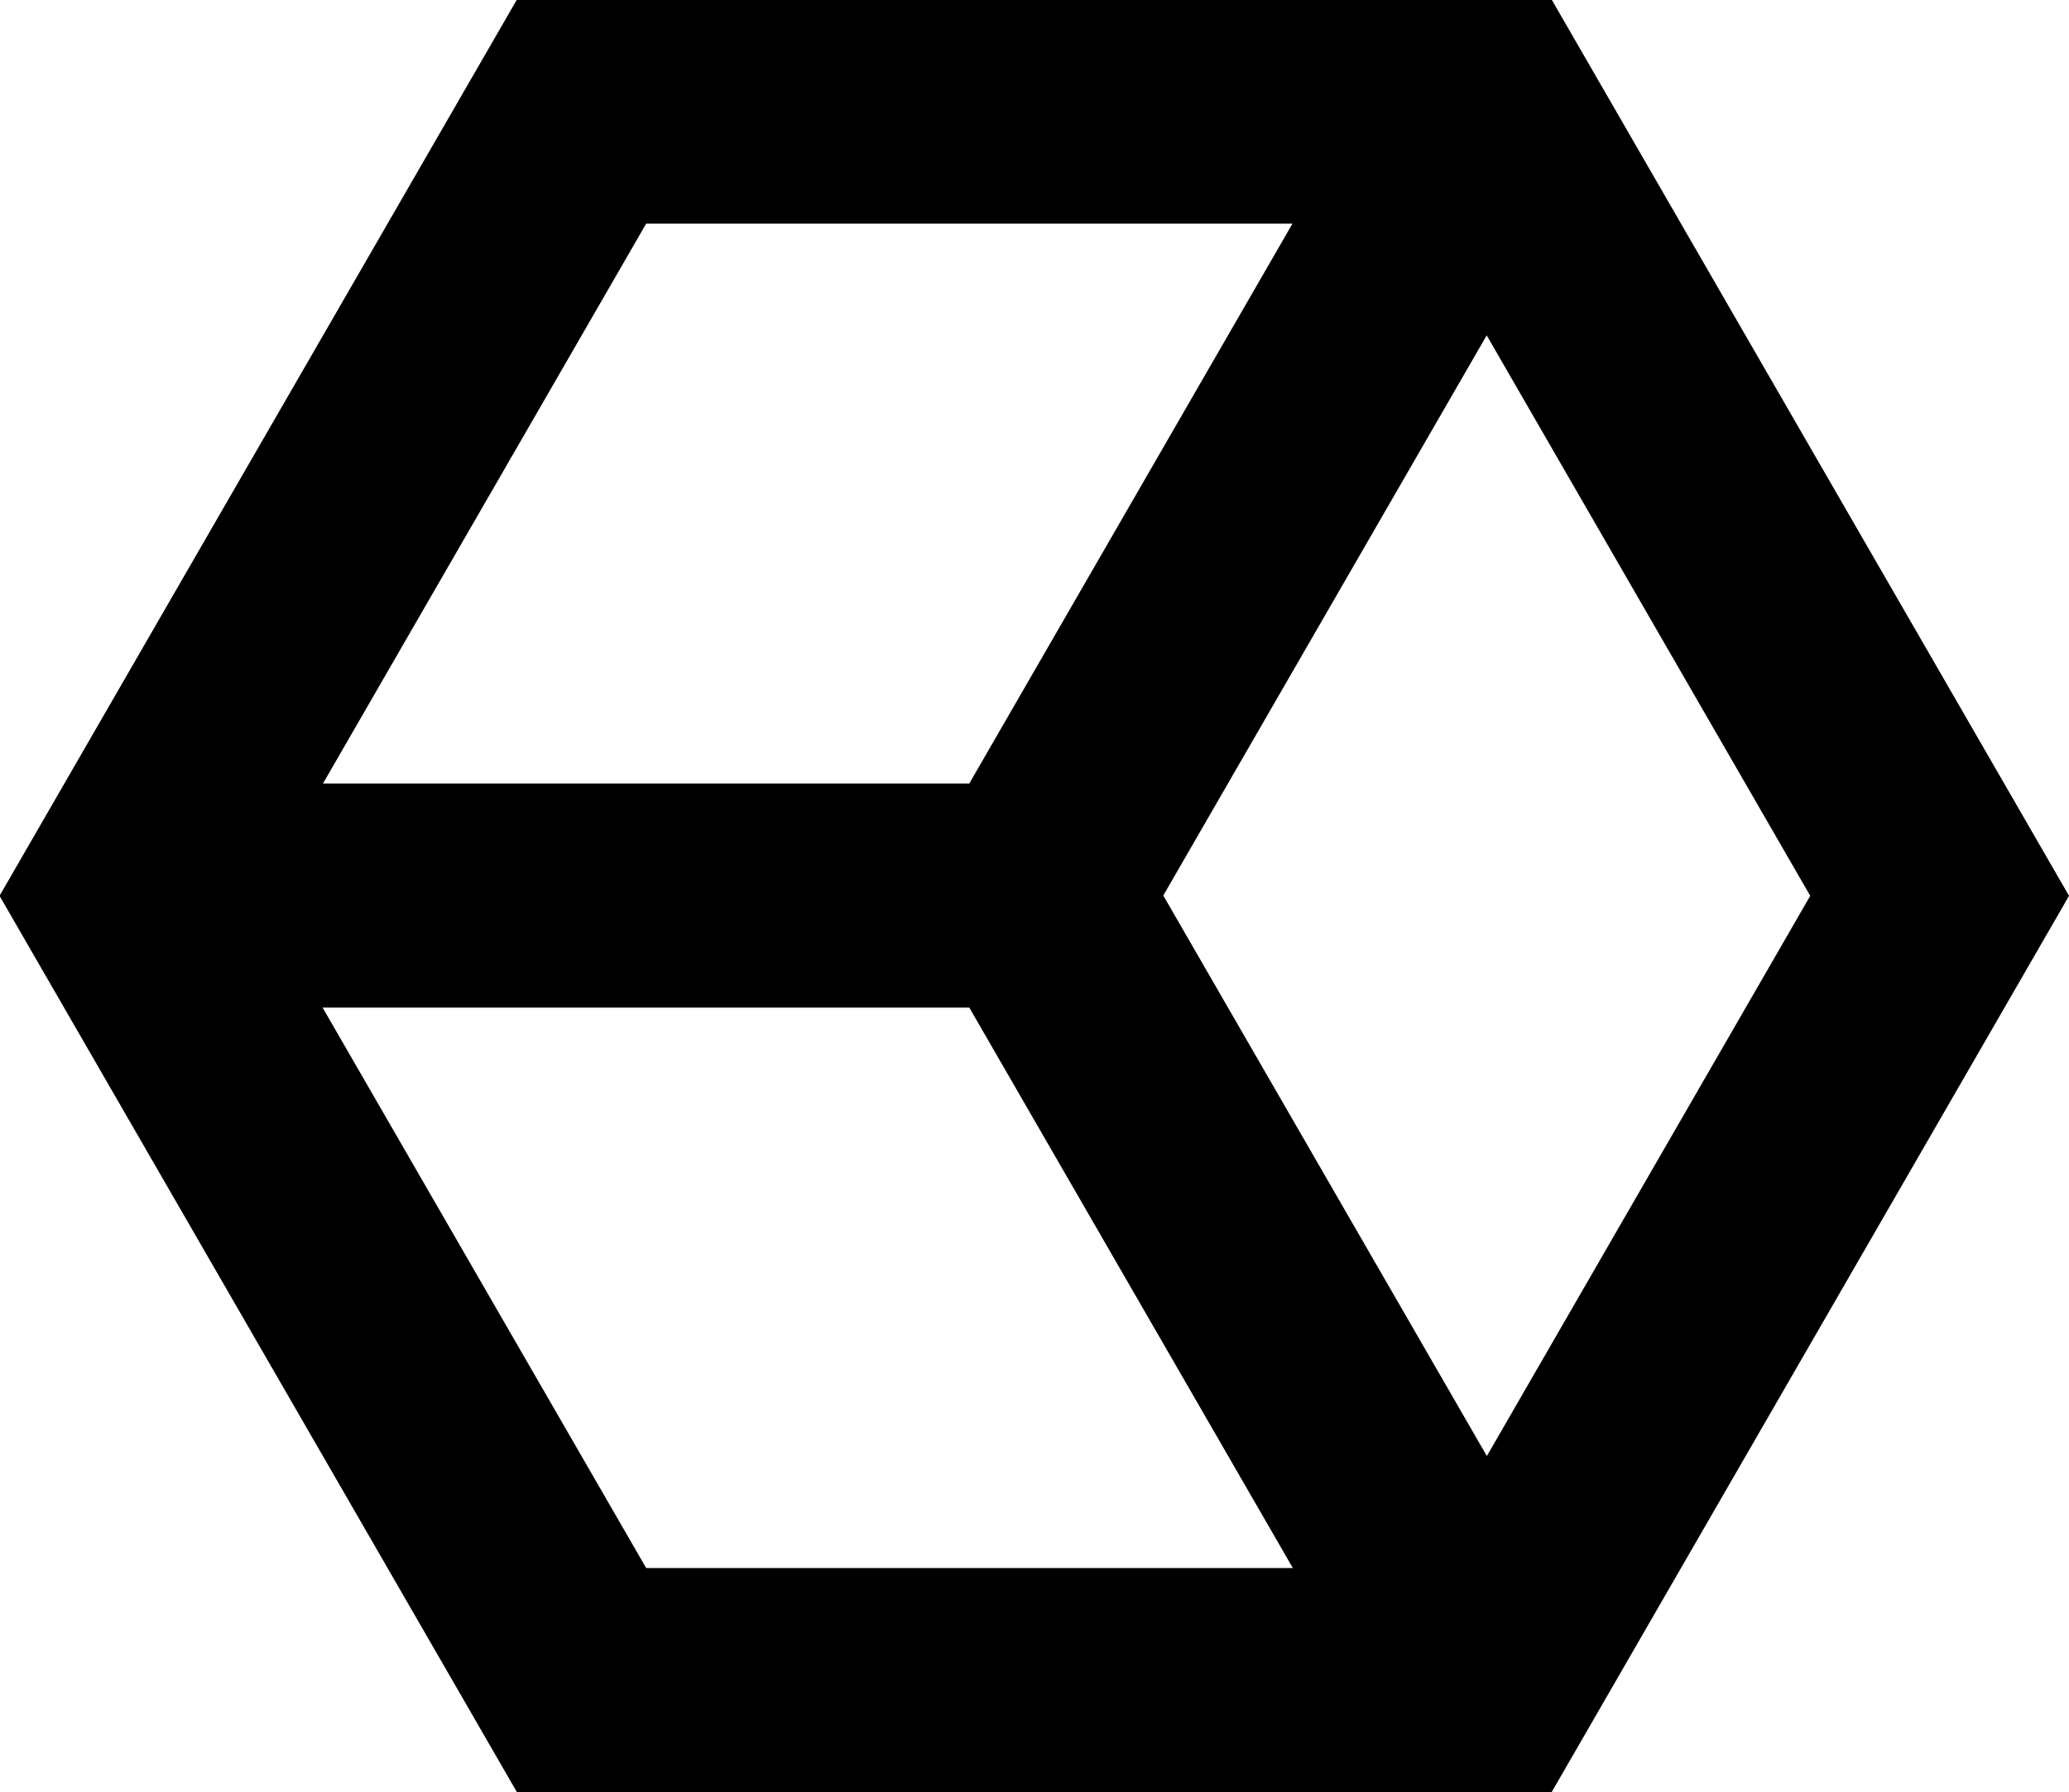 <?xml version="1.0" encoding="UTF-8" standalone="no"?>
<!-- Created with Inkscape (http://www.inkscape.org/) -->

<svg
   width="55.503mm"
   height="48.067mm"
   viewBox="0 0 55.503 48.067"
   version="1.1"
   id="svg1"
   sodipodi:docname="hex free action.svg"
   inkscape:version="1.3.2 (091e20e, 2023-11-25, custom)"
   xmlns:inkscape="http://www.inkscape.org/namespaces/inkscape"
   xmlns:sodipodi="http://sodipodi.sourceforge.net/DTD/sodipodi-0.dtd"
   xmlns="http://www.w3.org/2000/svg"
   xmlns:svg="http://www.w3.org/2000/svg">
  <sodipodi:namedview
     id="namedview1"
     pagecolor="#505050"
     bordercolor="#eeeeee"
     borderopacity="1"
     inkscape:showpageshadow="0"
     inkscape:pageopacity="0"
     inkscape:pagecheckerboard="0"
     inkscape:deskcolor="#505050"
     inkscape:document-units="mm"
     inkscape:zoom="4"
     inkscape:cx="43.375"
     inkscape:cy="97.625"
     inkscape:window-width="2560"
     inkscape:window-height="1369"
     inkscape:window-x="2552"
     inkscape:window-y="-8"
     inkscape:window-maximized="1"
     inkscape:current-layer="layer1"
     showguides="true" />
  <defs
     id="defs1">
    <inkscape:perspective
       sodipodi:type="inkscape:persp3d"
       inkscape:vp_x="0 : -100.43318 : 1"
       inkscape:vp_y="0 : 999.99998 : 0"
       inkscape:vp_z="210.00001 : -100.43318 : 1"
       inkscape:persp3d-origin="105 : -149.93317 : 1"
       id="perspective1" />
  </defs>
  <g
     inkscape:label="Layer 1"
     inkscape:groupmode="layer"
     id="layer1">
    <path
       id="path1"
       style="fill:#000000;fill-opacity:1;stroke-width:0.265"
       d="M -12.791 -22.087 L -25.835 0.506 L -12.791 23.1 L 13.298 23.1 L 26.342 0.506 L 13.298 -22.087 L -12.791 -22.087 z M -9.532 -16.439 L 6.763 -16.439 L -1.385 -2.326 L -17.68 -2.326 L -9.532 -16.439 z M 11.66 -13.623 L 19.817 0.506 L 11.664 14.628 L 3.506 0.498 L 11.66 -13.623 z M -17.69 3.323 L -1.385 3.323 L 6.772 17.451 L -9.532 17.451 L -17.69 3.323 z "
       transform="matrix(1.064,0,0,1.064,27.476,23.49)" />
  </g>
</svg>
